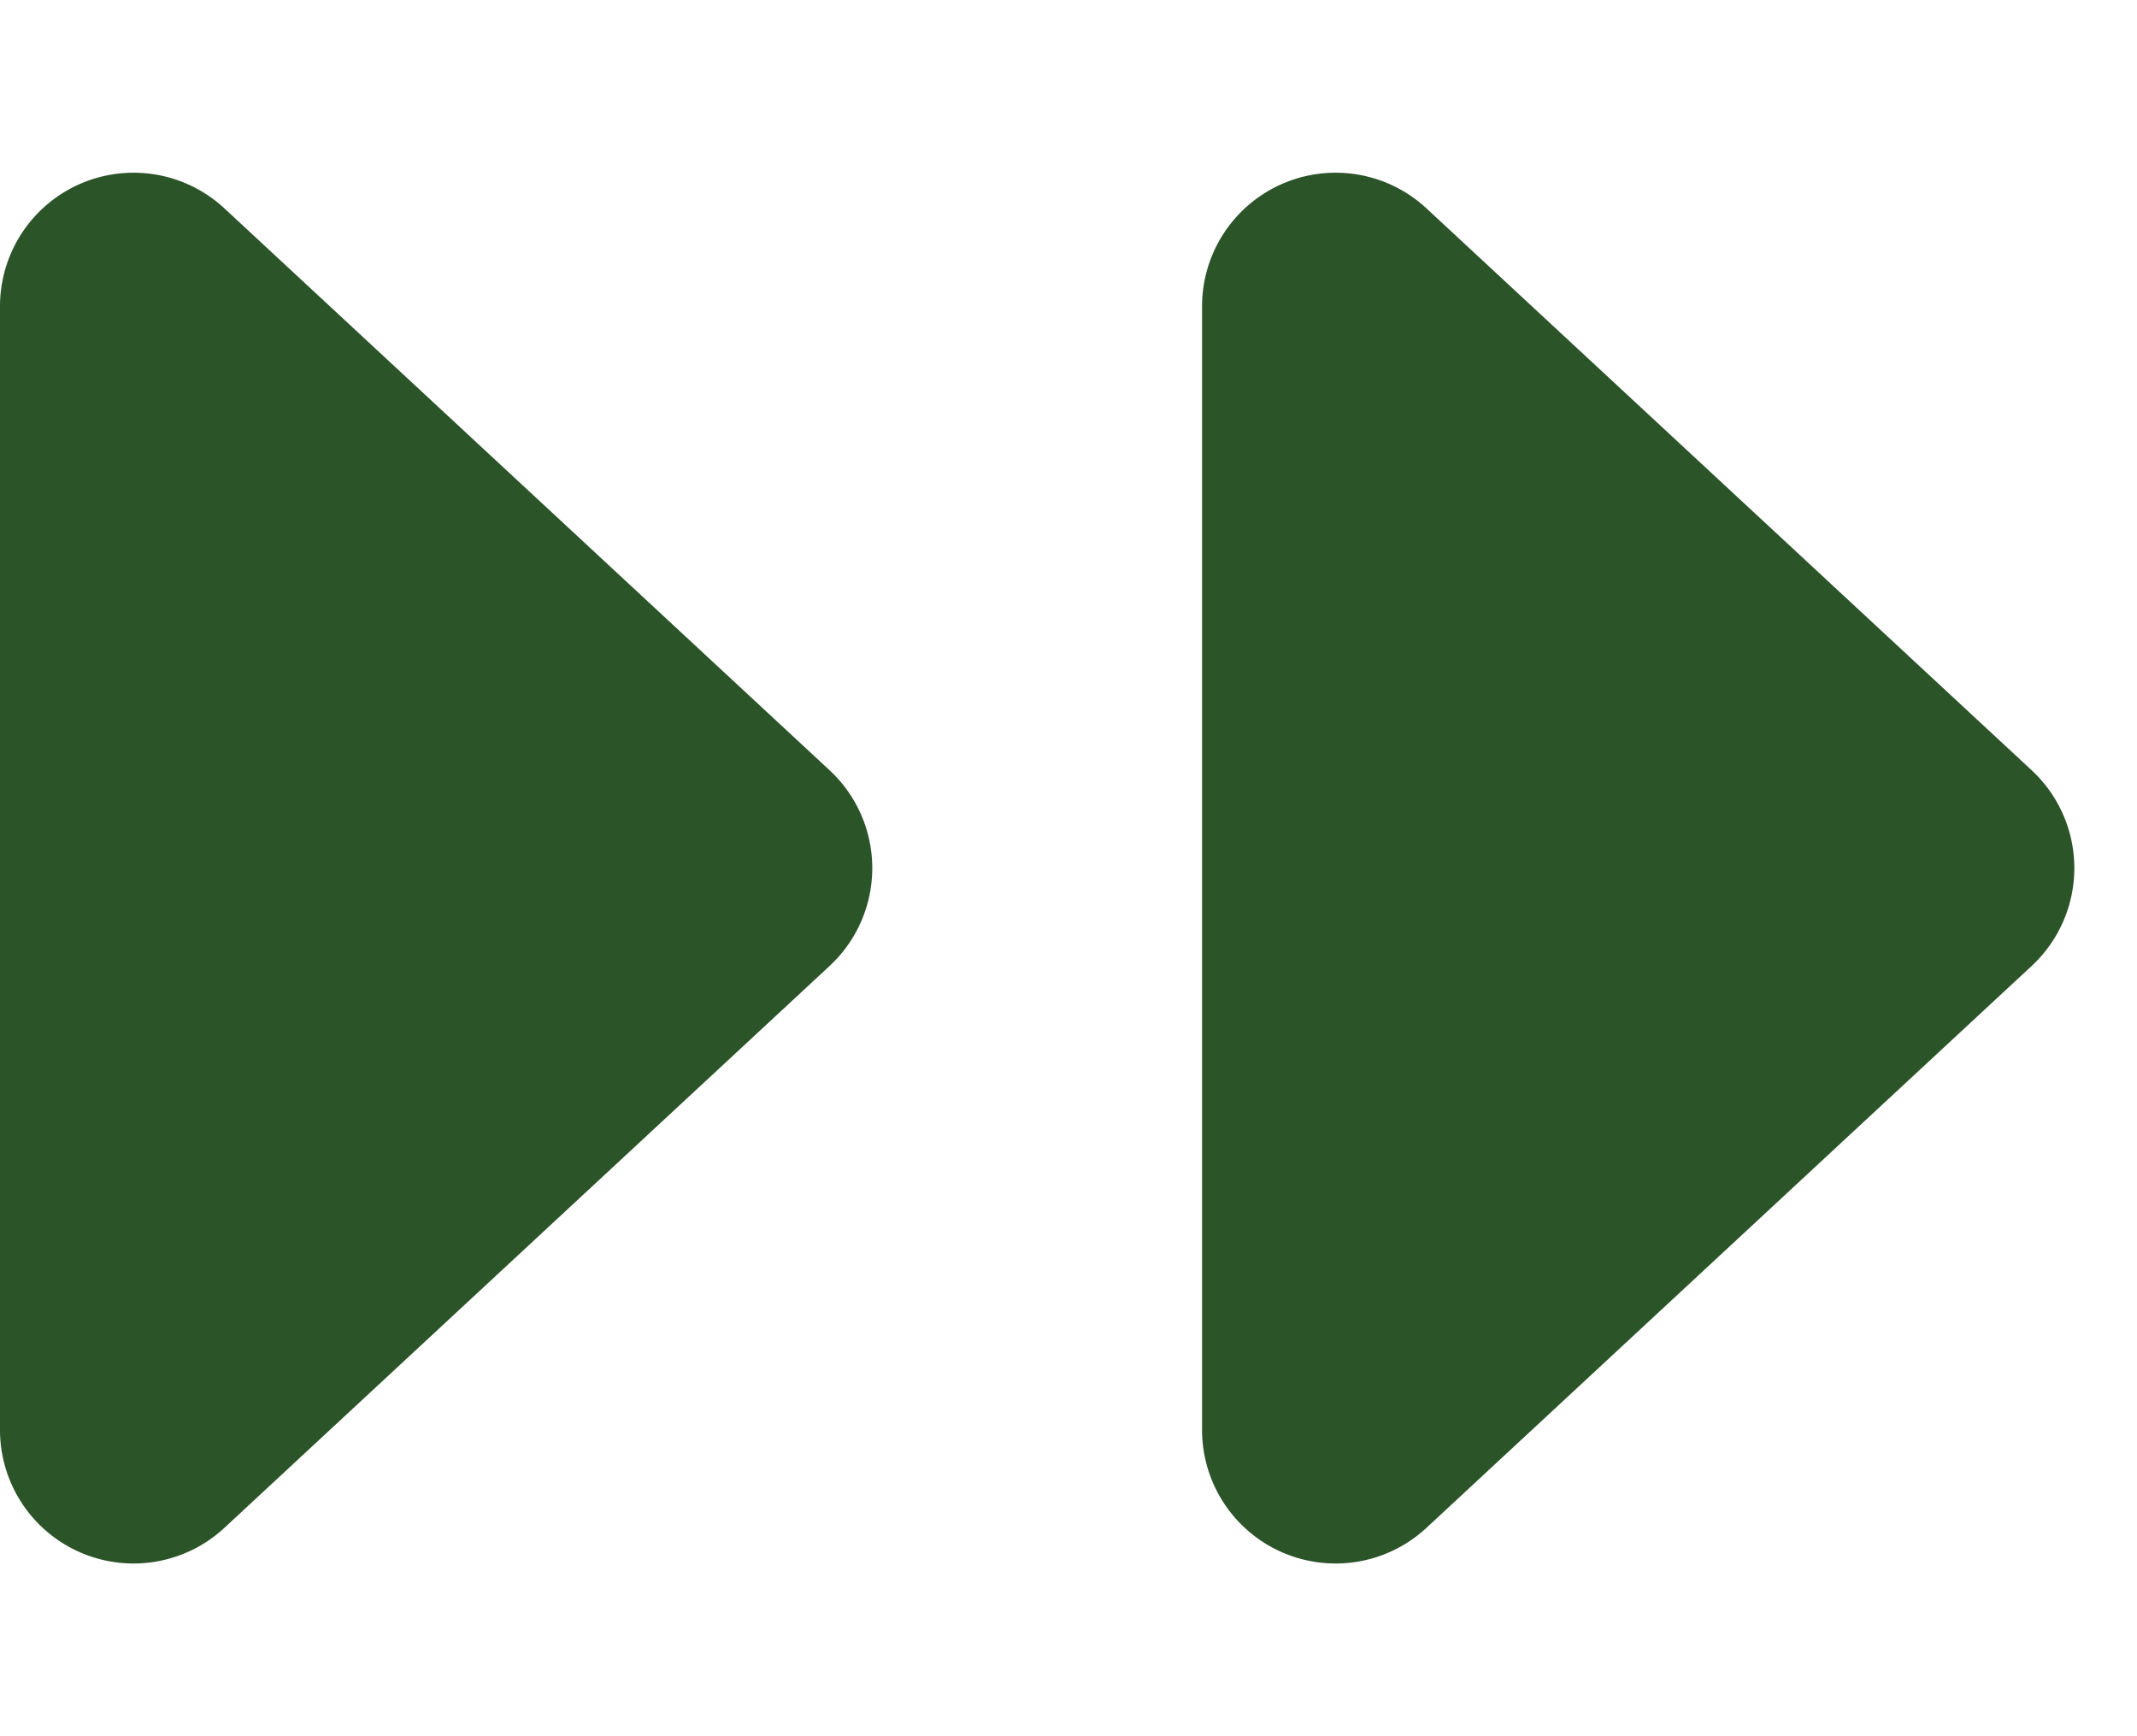 <svg xmlns="http://www.w3.org/2000/svg" width="16" height="13" viewBox="0 0 16 13">
  <g id="arrow_next_ge" transform="translate(-306 -489)">
    <path id="다각형_1" data-name="다각형 1" d="M5.767.789a1,1,0,0,1,1.466,0L11.44,5.32A1,1,0,0,1,10.707,7H2.293A1,1,0,0,1,1.56,5.32Z" transform="translate(322 489) rotate(90)" fill="#2c5429"/>
    <path id="다각형_2" data-name="다각형 2" d="M5.767.789a1,1,0,0,1,1.466,0L11.44,5.32A1,1,0,0,1,10.707,7H2.293A1,1,0,0,1,1.56,5.32Z" transform="translate(313 489) rotate(90)" fill="#2c5429"/>
  </g>
</svg>
